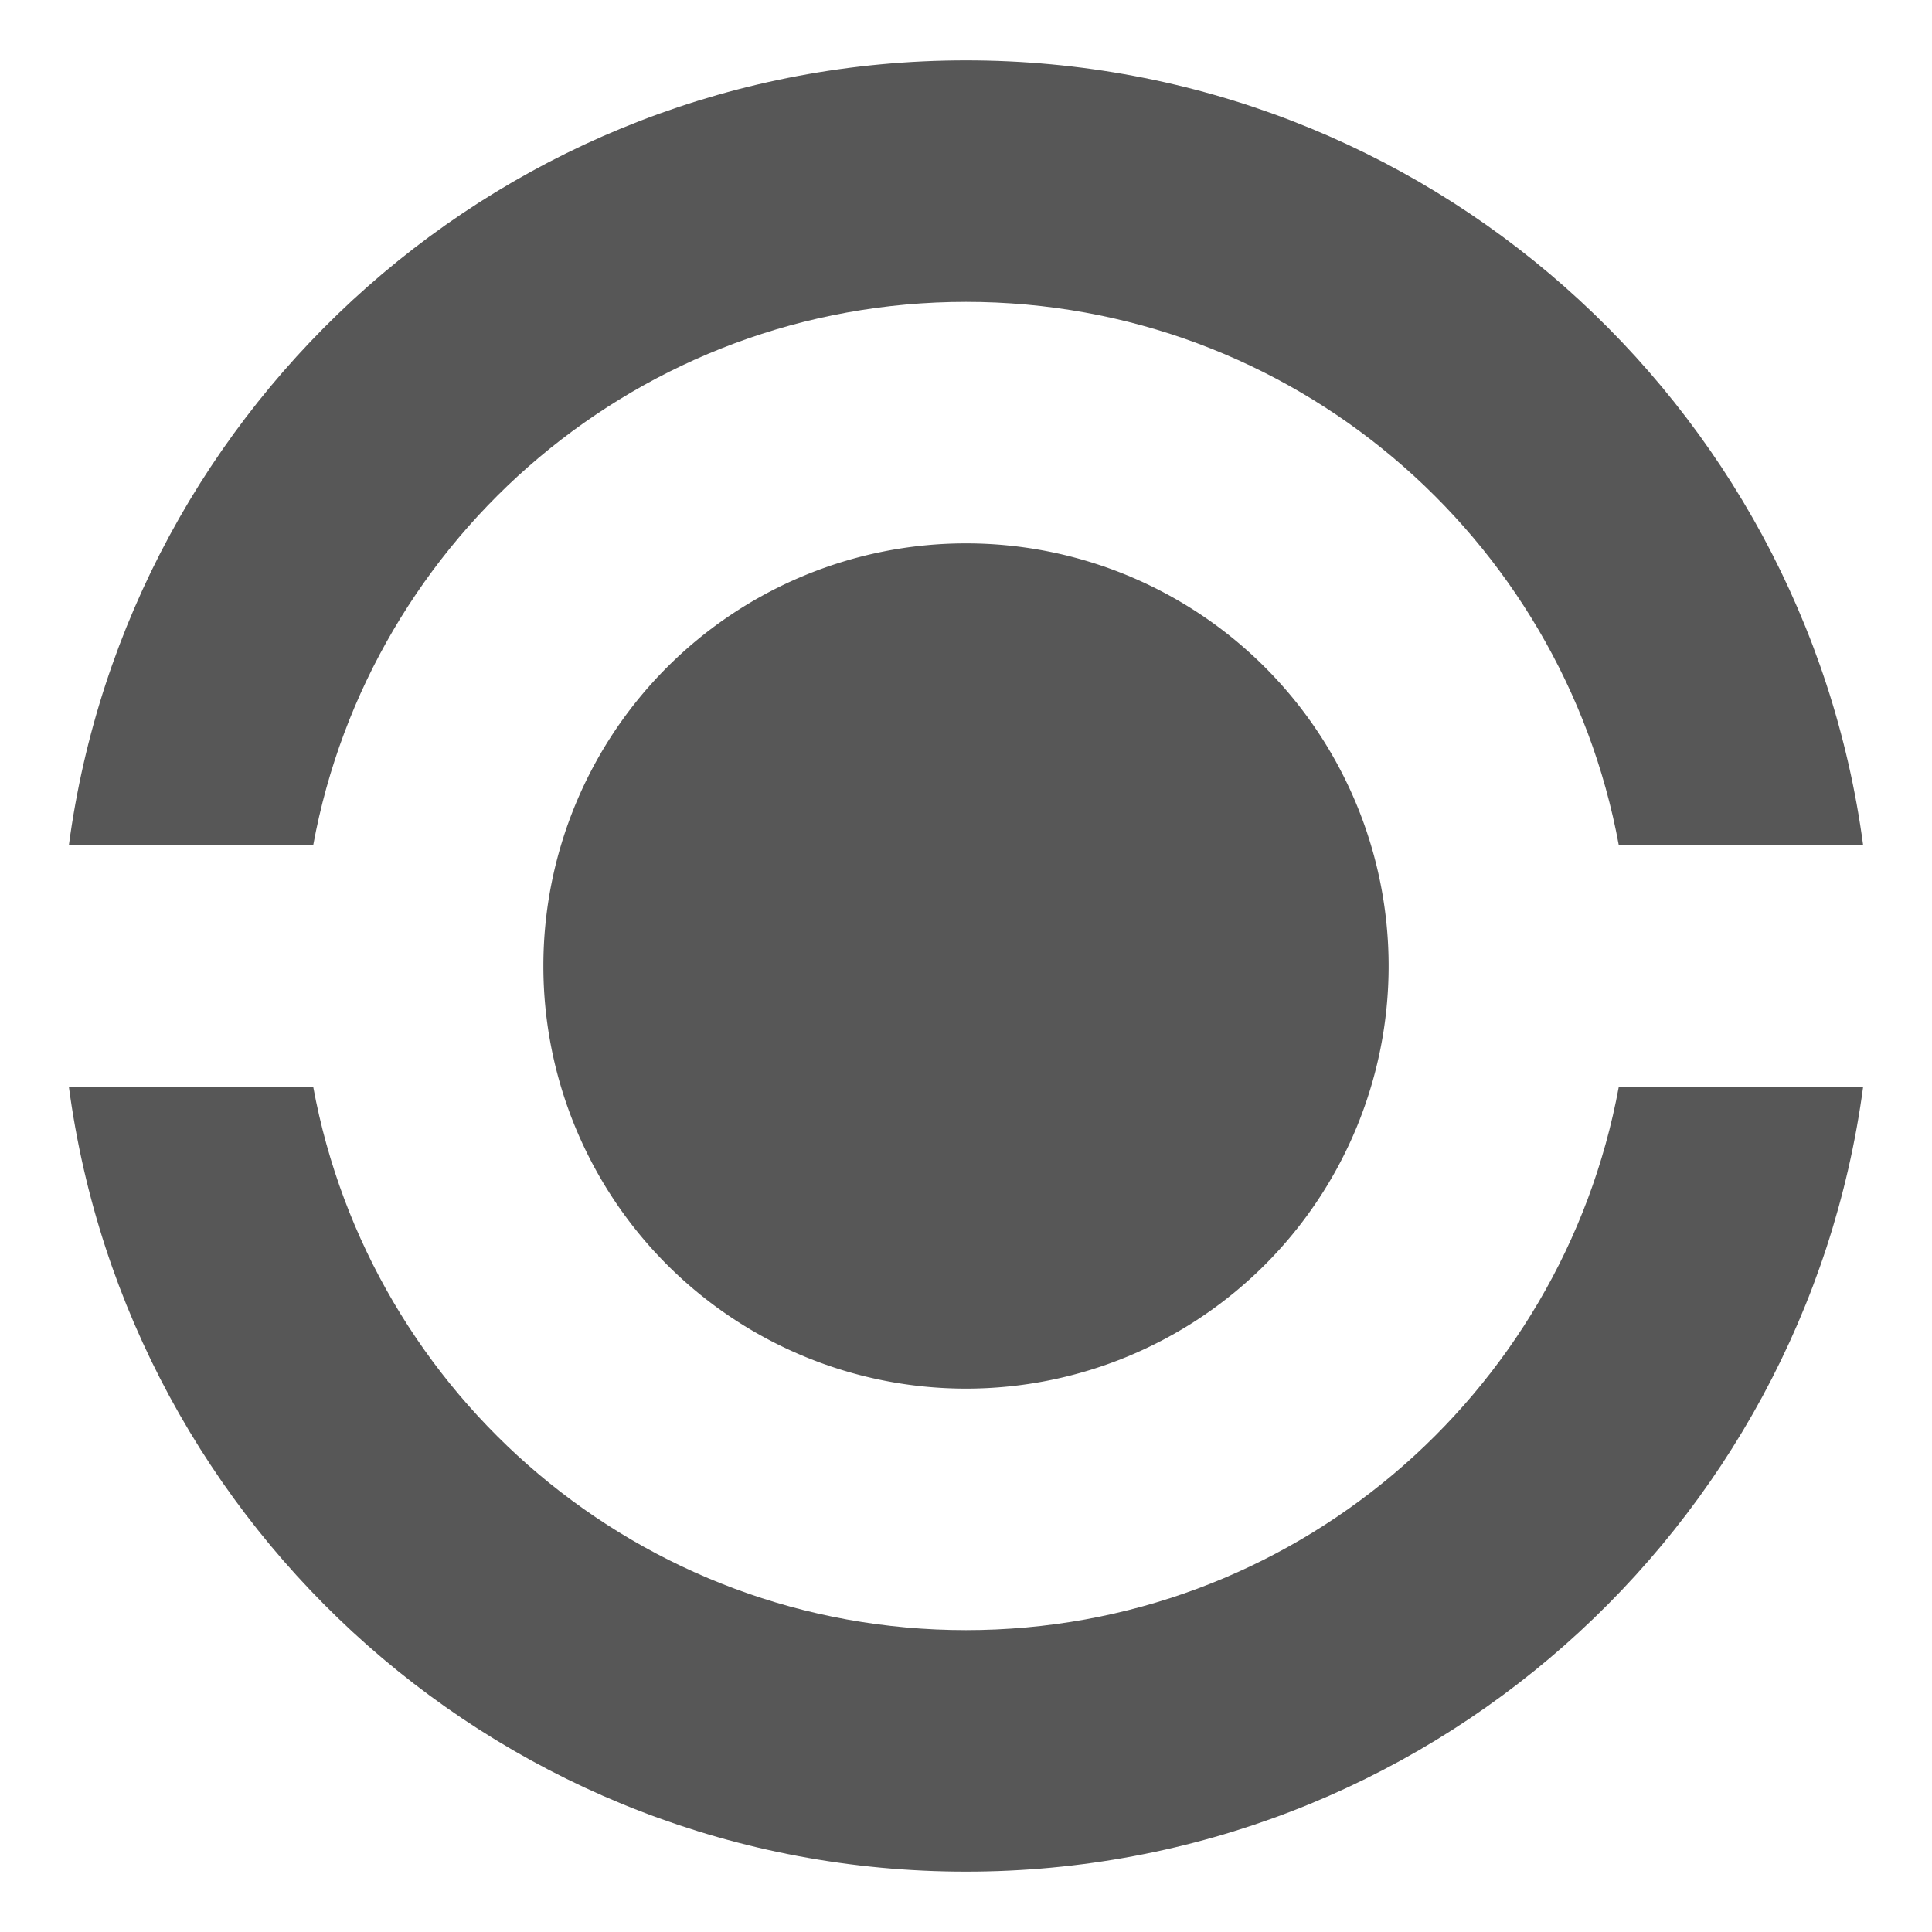 <?xml version="1.0" encoding="UTF-8" standalone="no"?>
<!-- Created with Inkscape (http://www.inkscape.org/) -->

<svg
   xmlns:dc="http://purl.org/dc/elements/1.1/"
   xmlns:cc="http://creativecommons.org/ns#"
   xmlns:rdf="http://www.w3.org/1999/02/22-rdf-syntax-ns#"
   xmlns:svg="http://www.w3.org/2000/svg"
   xmlns="http://www.w3.org/2000/svg"
   xmlns:sodipodi="http://sodipodi.sourceforge.net/DTD/sodipodi-0.dtd"
   xmlns:inkscape="http://www.inkscape.org/namespaces/inkscape"
   width="128"
   height="128"
   id="svg2"
   version="1.1"
   inkscape:version="0.47pre2 r22153"
   sodipodi:docname="media-playback-start.svg"
   inkscape:export-filename="/home/rob/.kde4/share/icons/nmfnms/48x48/actions/media-skip-backward.png"
   inkscape:export-xdpi="33.75"
   inkscape:export-ydpi="33.75">
  <defs
     id="defs4">
    <inkscape:perspective
       sodipodi:type="inkscape:persp3d"
       inkscape:vp_x="0 : 526.18109 : 1"
       inkscape:vp_y="0 : 1000 : 0"
       inkscape:vp_z="744.09448 : 526.18109 : 1"
       inkscape:persp3d-origin="372.04724 : 350.78739 : 1"
       id="perspective10" />
  </defs>
  <sodipodi:namedview
     id="base"
     pagecolor="#ffffff"
     bordercolor="#666666"
     borderopacity="1.0"
     inkscape:pageopacity="0.0"
     inkscape:pageshadow="2"
     inkscape:zoom="5.75"
     inkscape:cx="67.364685"
     inkscape:cy="64"
     inkscape:document-units="px"
     inkscape:current-layer="layer1"
     showgrid="true"
     inkscape:window-width="1162"
     inkscape:window-height="1084"
     inkscape:window-x="412"
     inkscape:window-y="20"
     inkscape:window-maximized="0">
    <inkscape:grid
       type="xygrid"
       id="grid2816"
       empspacing="4"
       visible="true"
       enabled="true"
       snapvisiblegridlinesonly="true" />
  </sodipodi:namedview>
  <g
     inkscape:label="Layer 1"
     inkscape:groupmode="layer"
     id="layer1"
     transform="translate(0,-924.362)">
    <path
       style="opacity:0.66;fill:#000000;fill-opacity:1;fill-rule:nonzero;stroke:none"
       d="M 64 4 C 33.582 4 8.482 26.654 4.562 56 L 20.75 56 C 24.515 35.522 42.434 20 64 20 C 85.566 20 103.485 35.522 107.25 56 L 123.438 56 C 119.518 26.654 94.418 4 64 4 z M 4.562 72 C 8.482 101.346 33.582 124 64 124 C 94.418 124 119.518 101.346 123.438 72 L 107.25 72 C 103.485 92.478 85.566 108 64 108 C 42.434 108 24.515 92.478 20.75 72 L 4.562 72 z "
       transform="translate(0,924.362)"
       id="path3038" />
    <path
       sodipodi:type="arc"
       style="opacity:0.66;fill:#000000;fill-opacity:1;fill-rule:nonzero;stroke:none"
       id="path3043"
       sodipodi:cx="64"
       sodipodi:cy="64"
       sodipodi:rx="28"
       sodipodi:ry="28"
       d="m 92,64 a 28,28 0 1 1 -56,0 28,28 0 1 1 56,0 z"
       transform="translate(0,924.362)" />
  </g>
</svg>
